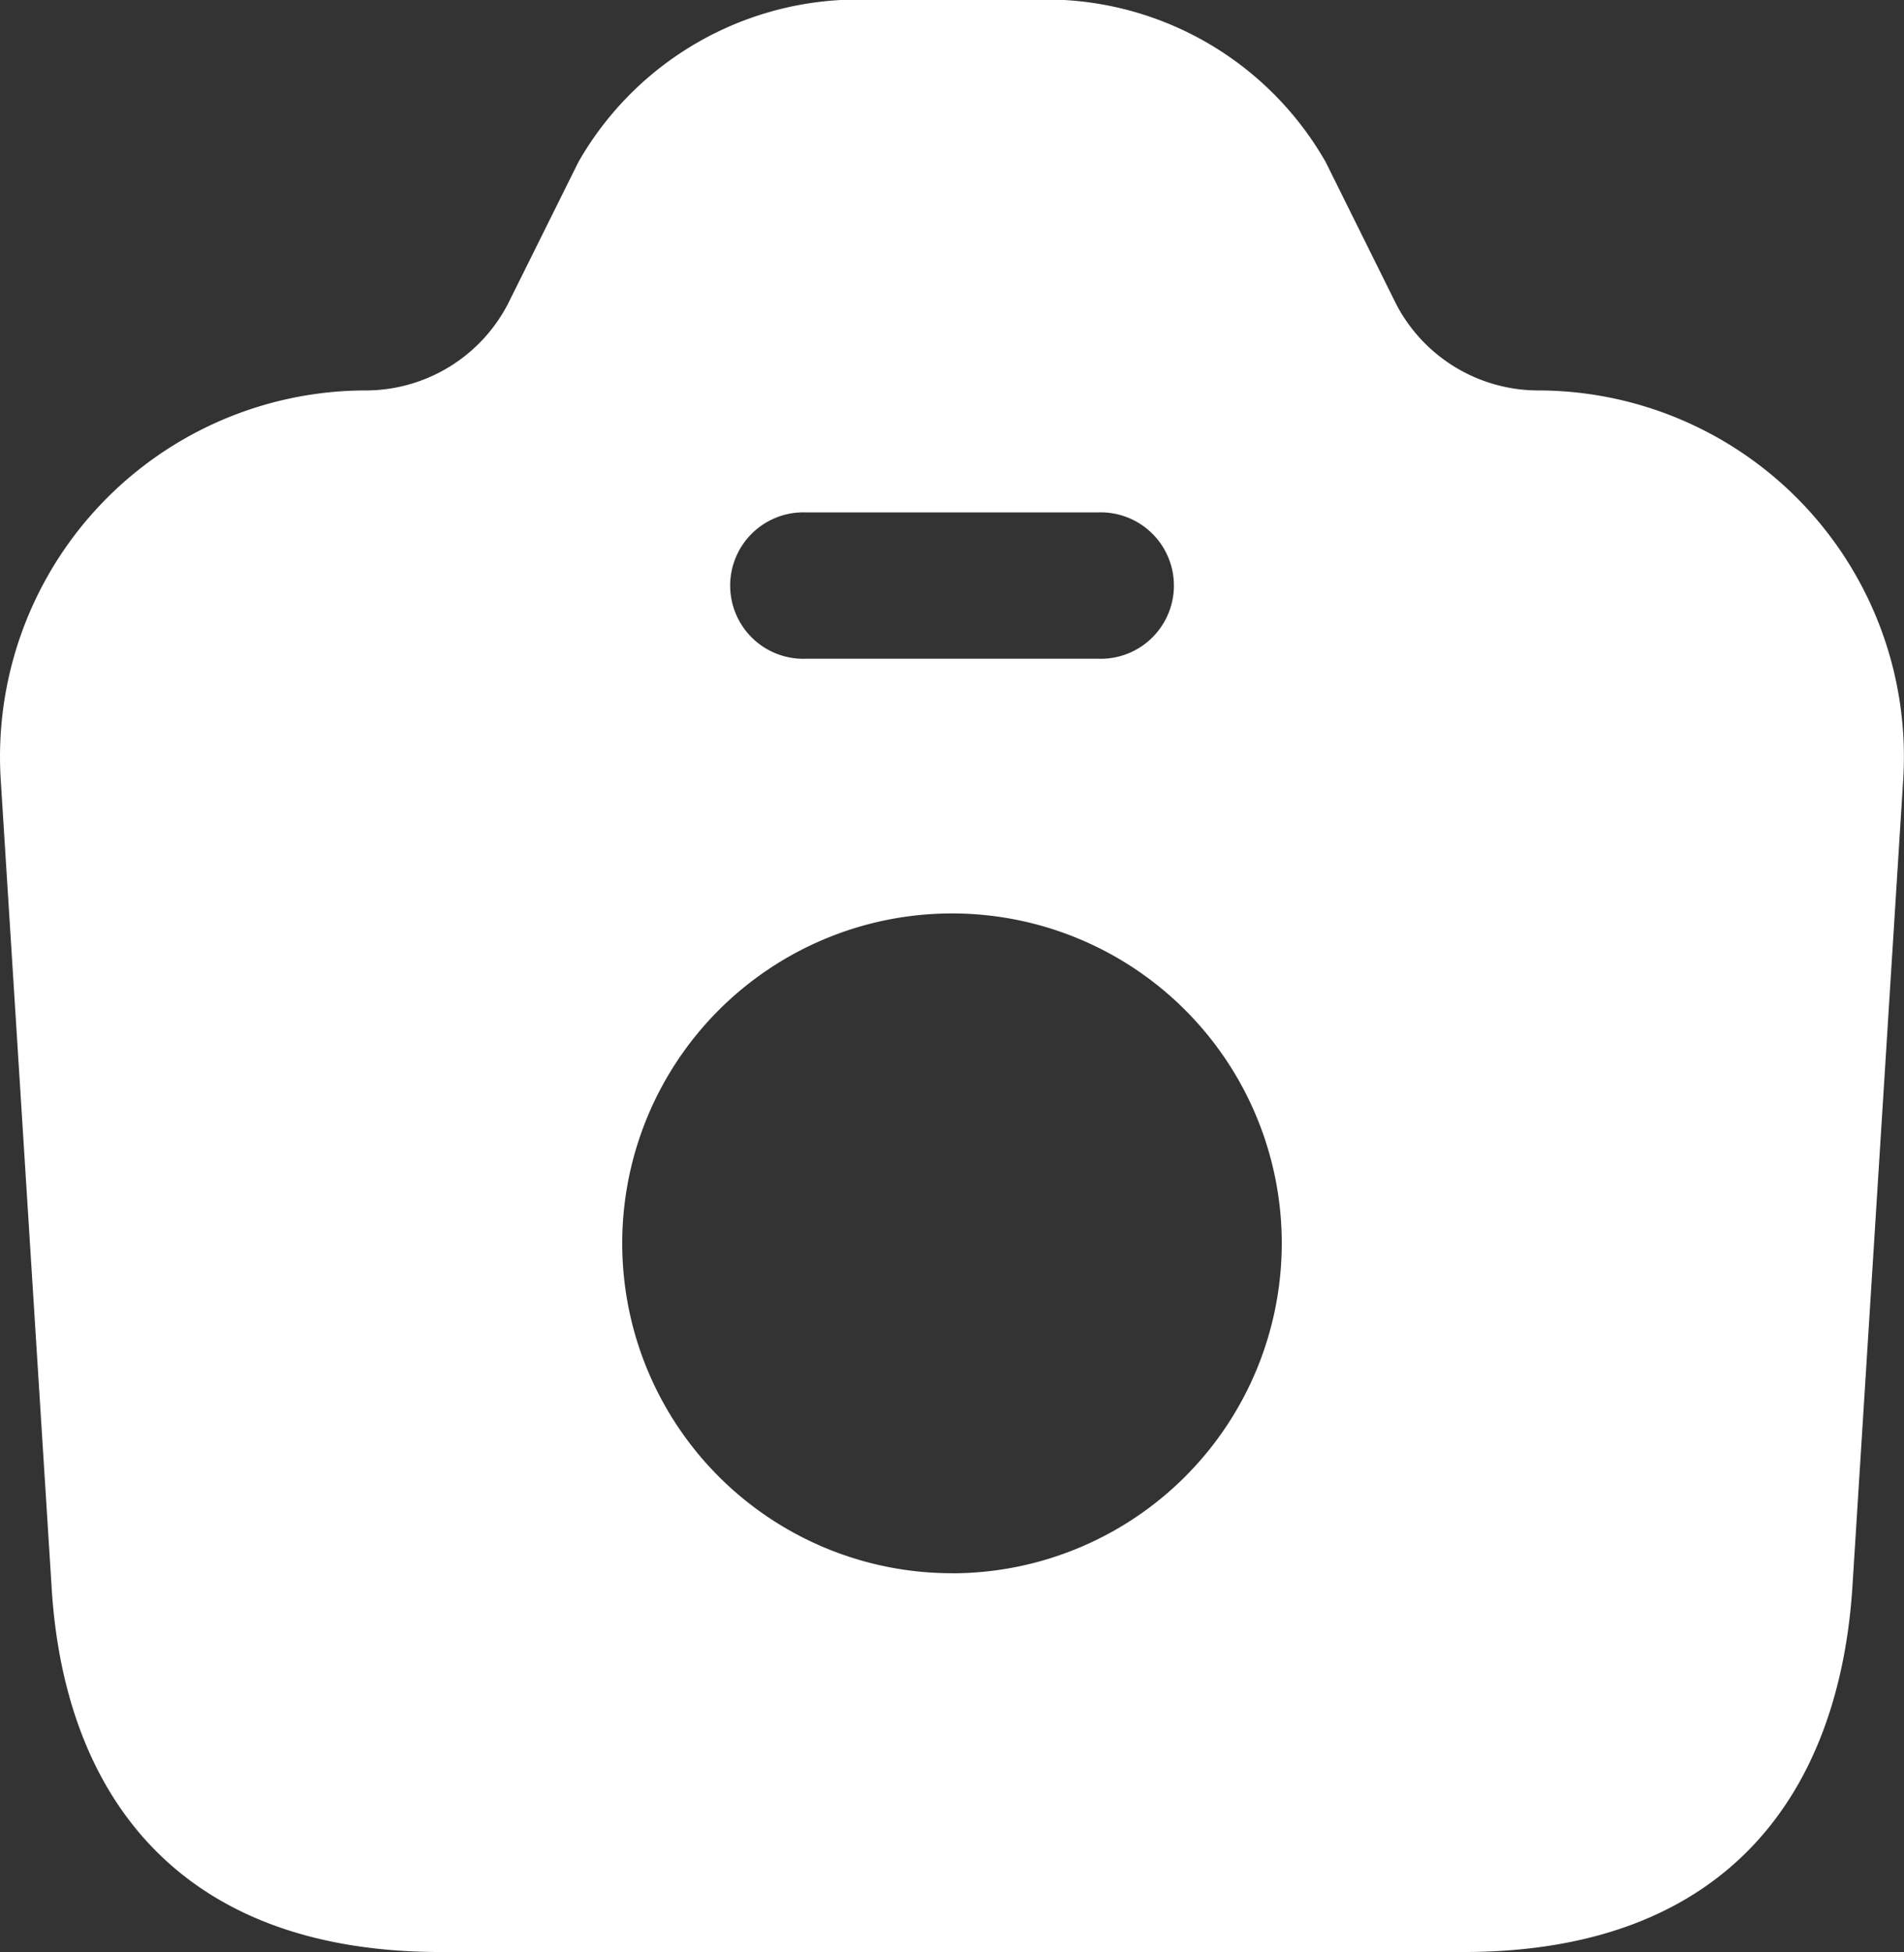 <svg xmlns="http://www.w3.org/2000/svg" width="25.676" height="26.313" viewBox="0 0 25.676 26.313">
  <rect x="0" y="0" width="25.676" height="26.313" fill="#333333" stroke="none"/>
  <path id="Vector" d="M20.732,5.263a2.162,2.162,0,0,1-1.908-1.171l-.947-1.908A4.343,4.343,0,0,0,14.351,0H11.338A4.346,4.346,0,0,0,7.8,2.184L6.852,4.092A2.162,2.162,0,0,1,4.944,5.263,4.938,4.938,0,0,0,.01,10.512L.695,21.379c.158,2.71,1.618,4.934,5.249,4.934H19.732c3.631,0,5.078-2.223,5.249-4.934l.684-10.867A4.938,4.938,0,0,0,20.732,5.263ZM10.865,6.907h3.947a.987.987,0,1,1,0,1.973H10.865a.987.987,0,1,1,0-1.973Zm1.973,14.3a4.447,4.447,0,1,1,4.447-4.447A4.45,4.45,0,0,1,12.838,21.208Z" transform="translate(0)" fill="#fff"/>
</svg>
